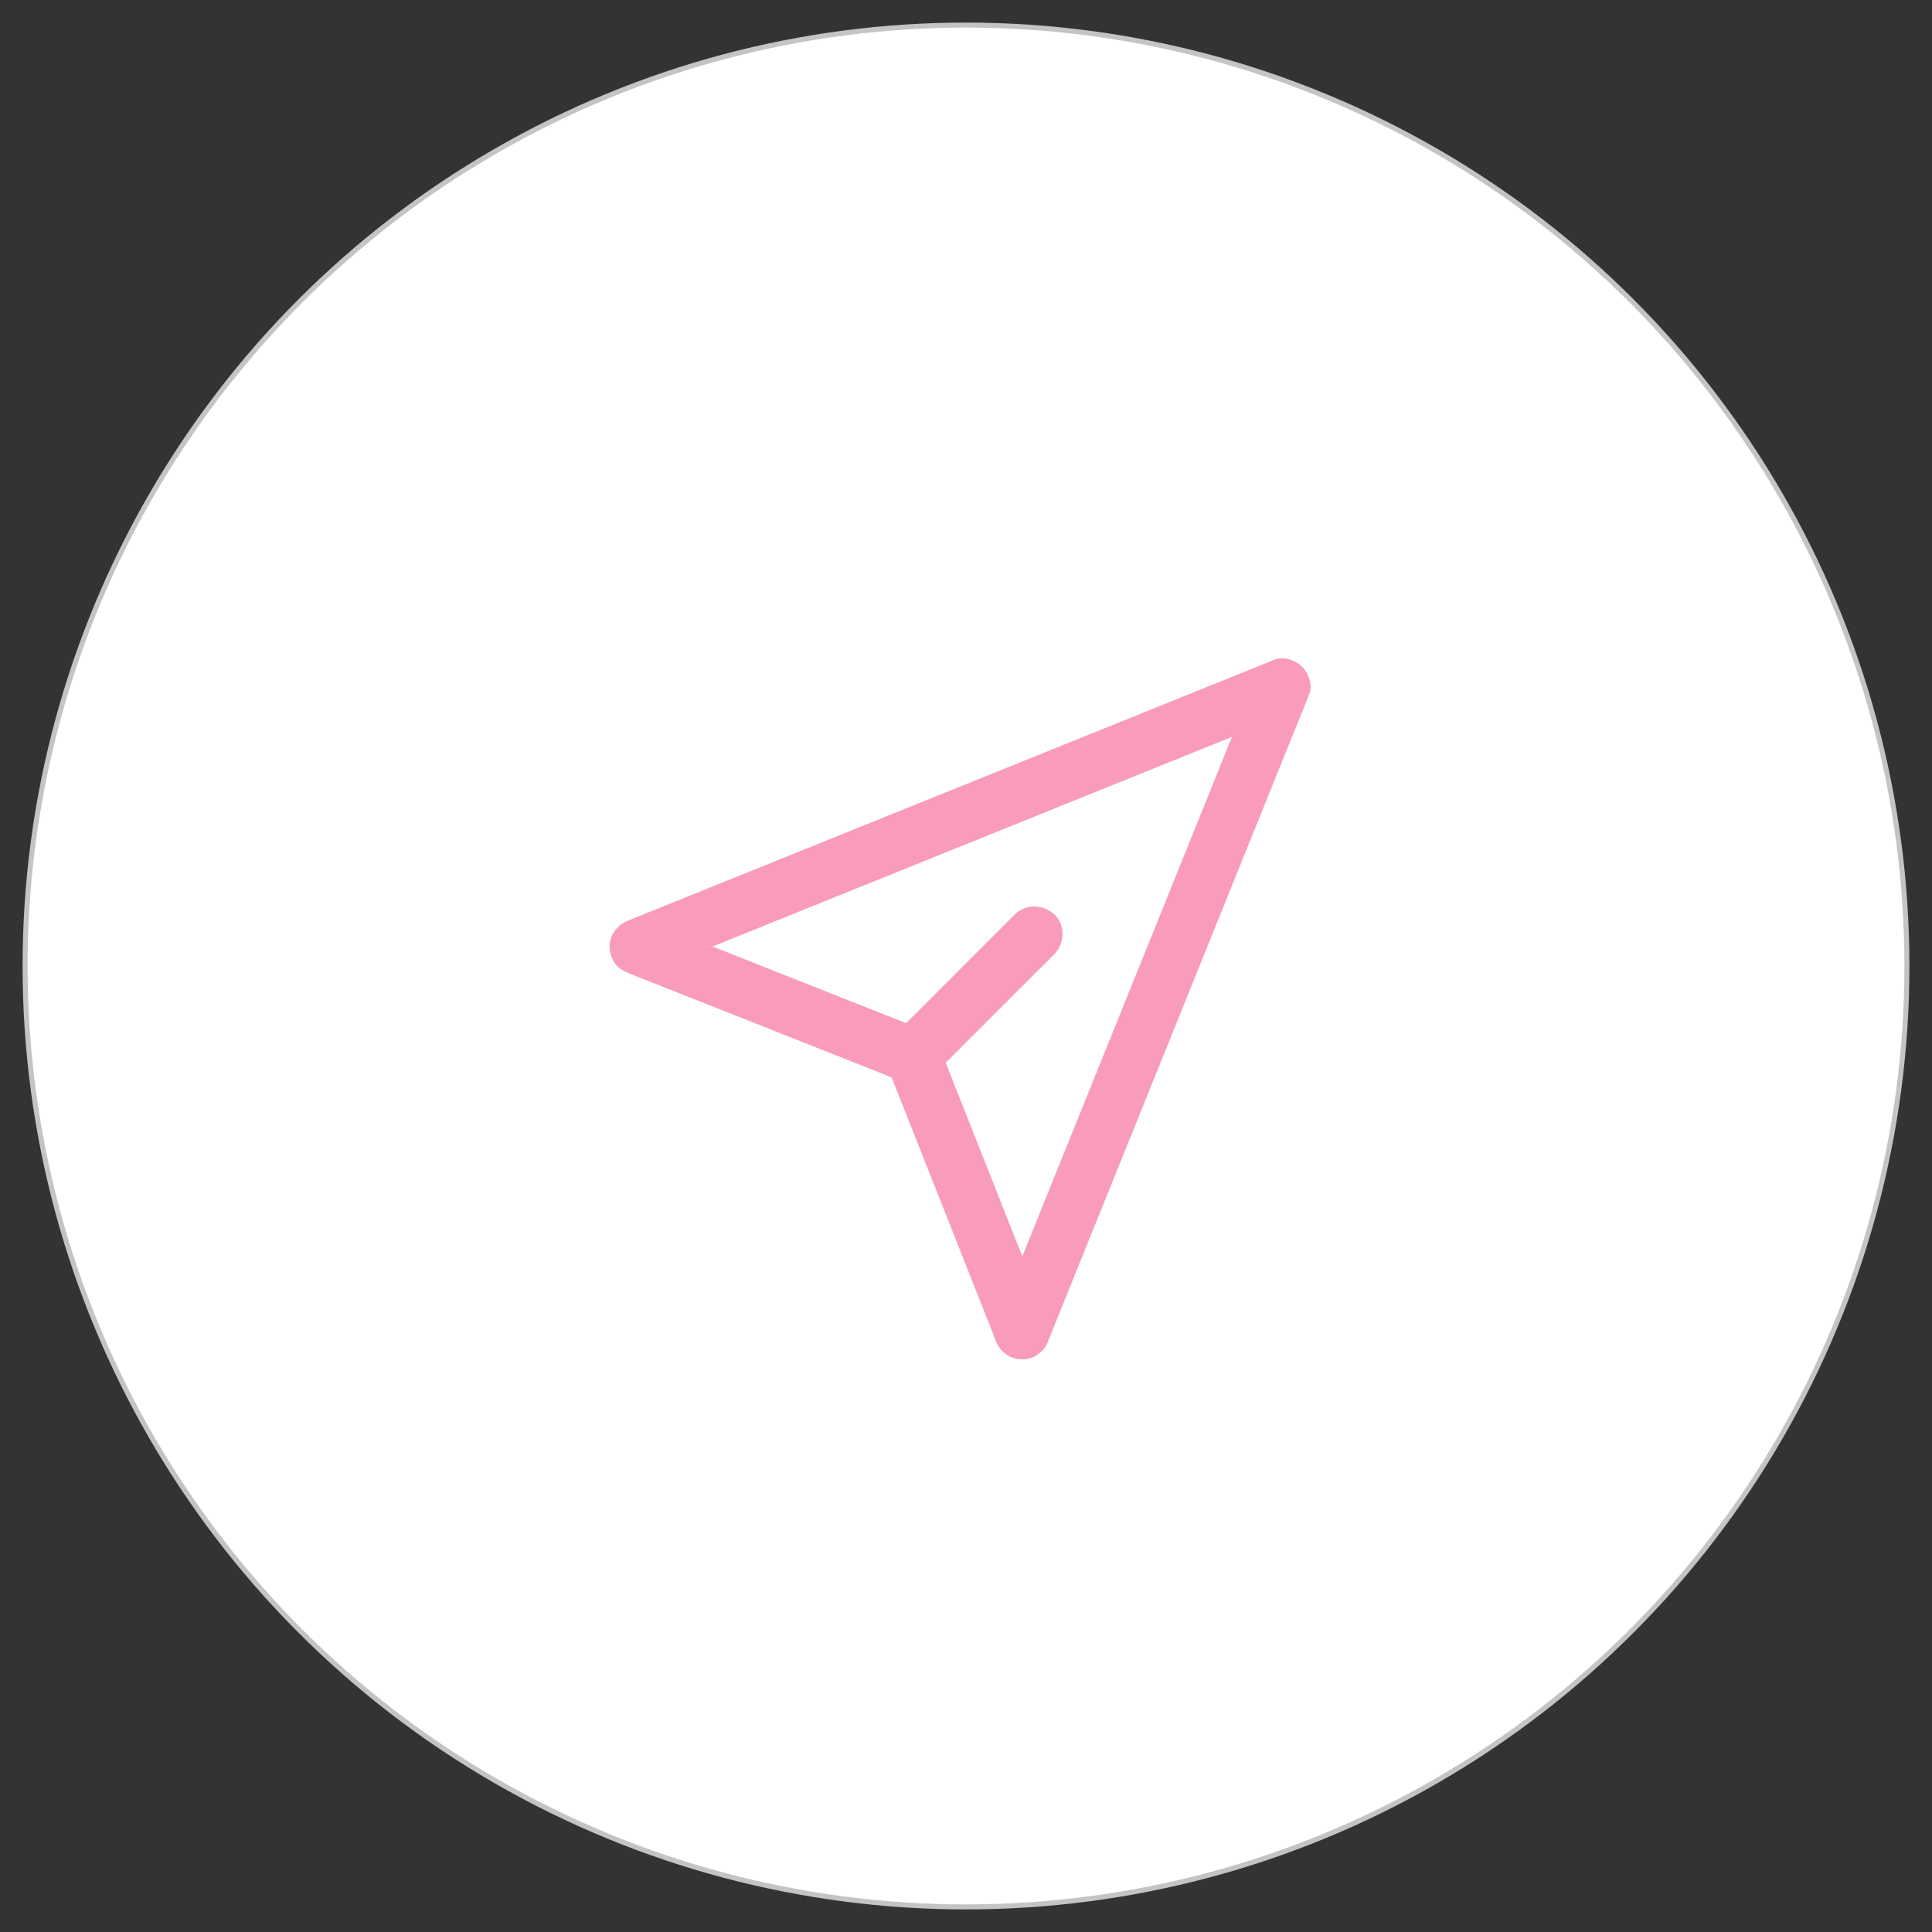 <svg width="77" height="77" viewBox="0 0 77 77" fill="none" xmlns="http://www.w3.org/2000/svg">
<rect x="0" y="0" width="77" height="77" fill="#333333" stroke="none"/>
<circle cx="38.5" cy="38.5" r="37.5" fill="white" stroke="#C4C4C4" stroke-width="0.2"/>
<path d="M41.81 52.762C41.665 52.396 41.52 52.029 41.375 51.662C41.027 50.782 40.678 49.902 40.33 49.023C39.909 47.961 39.489 46.898 39.069 45.837C38.707 44.923 38.346 44.01 37.984 43.097C37.813 42.664 37.644 42.23 37.469 41.798C37.374 41.561 37.273 41.366 37.064 41.204C36.941 41.11 36.811 41.056 36.669 40.998C36.623 40.98 36.577 40.962 36.53 40.943C36.306 40.855 36.082 40.766 35.857 40.677C35.03 40.35 34.203 40.022 33.376 39.695C32.32 39.276 31.264 38.859 30.207 38.44C29.253 38.062 28.298 37.684 27.344 37.307C26.822 37.1 26.3 36.894 25.778 36.687C25.754 36.677 25.73 36.668 25.706 36.658V38.81C25.935 38.717 26.165 38.625 26.395 38.532C27.02 38.28 27.644 38.028 28.269 37.776C29.189 37.404 30.109 37.033 31.029 36.661C32.151 36.209 33.273 35.756 34.395 35.303C35.629 34.805 36.862 34.307 38.096 33.809C39.341 33.306 40.587 32.804 41.832 32.301C42.989 31.834 44.146 31.367 45.303 30.901C46.284 30.505 47.265 30.108 48.247 29.712C48.95 29.428 49.653 29.145 50.356 28.861C50.691 28.726 51.028 28.597 51.36 28.456C51.374 28.45 51.388 28.445 51.403 28.439C50.945 27.981 50.487 27.524 50.03 27.066C49.937 27.296 49.845 27.525 49.752 27.755C49.5 28.38 49.248 29.005 48.995 29.63C48.624 30.55 48.253 31.469 47.881 32.39C47.429 33.512 46.976 34.633 46.523 35.755C46.025 36.989 45.527 38.222 45.029 39.456C44.526 40.702 44.024 41.947 43.521 43.193C43.054 44.349 42.587 45.506 42.12 46.663C41.724 47.644 41.328 48.625 40.932 49.607C40.648 50.31 40.365 51.013 40.081 51.716C39.946 52.051 39.803 52.383 39.676 52.72C39.67 52.734 39.664 52.749 39.658 52.763C39.557 53.013 39.641 53.4 39.771 53.623C39.907 53.854 40.172 54.075 40.438 54.135C40.724 54.2 41.044 54.186 41.298 54.023C41.557 53.855 41.696 53.641 41.81 53.356C41.903 53.126 41.996 52.897 42.089 52.667C42.341 52.042 42.593 51.417 42.845 50.792C43.217 49.872 43.588 48.953 43.959 48.032C44.412 46.91 44.865 45.788 45.318 44.667C45.816 43.433 46.314 42.199 46.812 40.966C47.314 39.72 47.817 38.475 48.319 37.229C48.786 36.072 49.253 34.916 49.72 33.759C50.116 32.778 50.512 31.797 50.908 30.815C51.192 30.112 51.476 29.409 51.76 28.706C51.894 28.371 52.037 28.039 52.165 27.702C52.17 27.688 52.176 27.673 52.182 27.659C52.326 27.302 52.152 26.83 51.895 26.573C51.638 26.317 51.167 26.142 50.809 26.287C50.58 26.379 50.35 26.472 50.121 26.565C49.496 26.817 48.871 27.069 48.246 27.321C47.326 27.693 46.406 28.064 45.486 28.435C44.364 28.888 43.242 29.341 42.12 29.794C40.887 30.292 39.653 30.79 38.419 31.288C37.174 31.79 35.928 32.293 34.683 32.795C33.526 33.262 32.37 33.73 31.213 34.196C30.231 34.592 29.25 34.988 28.268 35.384C27.565 35.668 26.862 35.952 26.159 36.236C25.825 36.371 25.49 36.505 25.155 36.641C25.141 36.646 25.127 36.652 25.113 36.658C24.879 36.752 24.692 36.853 24.533 37.058C24.388 37.246 24.283 37.49 24.294 37.734C24.303 37.932 24.353 38.122 24.446 38.297C24.588 38.565 24.846 38.705 25.113 38.81C25.477 38.954 25.84 39.098 26.204 39.242C27.078 39.588 27.951 39.934 28.825 40.28C29.882 40.698 30.939 41.117 31.996 41.535C32.91 41.897 33.824 42.259 34.738 42.621C35.182 42.797 35.624 42.983 36.072 43.149C36.079 43.151 36.085 43.154 36.091 43.157C35.831 42.897 35.572 42.637 35.312 42.377C35.456 42.741 35.6 43.105 35.744 43.468C36.09 44.342 36.435 45.215 36.781 46.089C37.2 47.146 37.618 48.203 38.037 49.26C38.399 50.174 38.761 51.088 39.122 52.002C39.298 52.447 39.473 52.892 39.651 53.336C39.653 53.343 39.656 53.349 39.658 53.355C39.769 53.635 39.902 53.865 40.171 54.023C40.41 54.163 40.763 54.222 41.031 54.135C41.301 54.047 41.562 53.88 41.698 53.622C41.83 53.373 41.919 53.036 41.81 52.762L41.81 52.762Z" fill="#F99BBA"/>
<path d="M37.177 42.87L38.814 41.233C39.684 40.363 40.554 39.493 41.424 38.623C41.624 38.424 41.824 38.224 42.024 38.024C42.437 37.611 42.468 36.854 42.024 36.446C41.578 36.037 40.887 36.005 40.445 36.446C39.9 36.992 39.354 37.537 38.808 38.083C37.938 38.953 37.068 39.823 36.199 40.693C35.998 40.893 35.799 41.093 35.599 41.292C35.186 41.705 35.155 42.463 35.599 42.87C36.044 43.279 36.736 43.311 37.177 42.87Z" fill="#F99BBA"/>
</svg>
